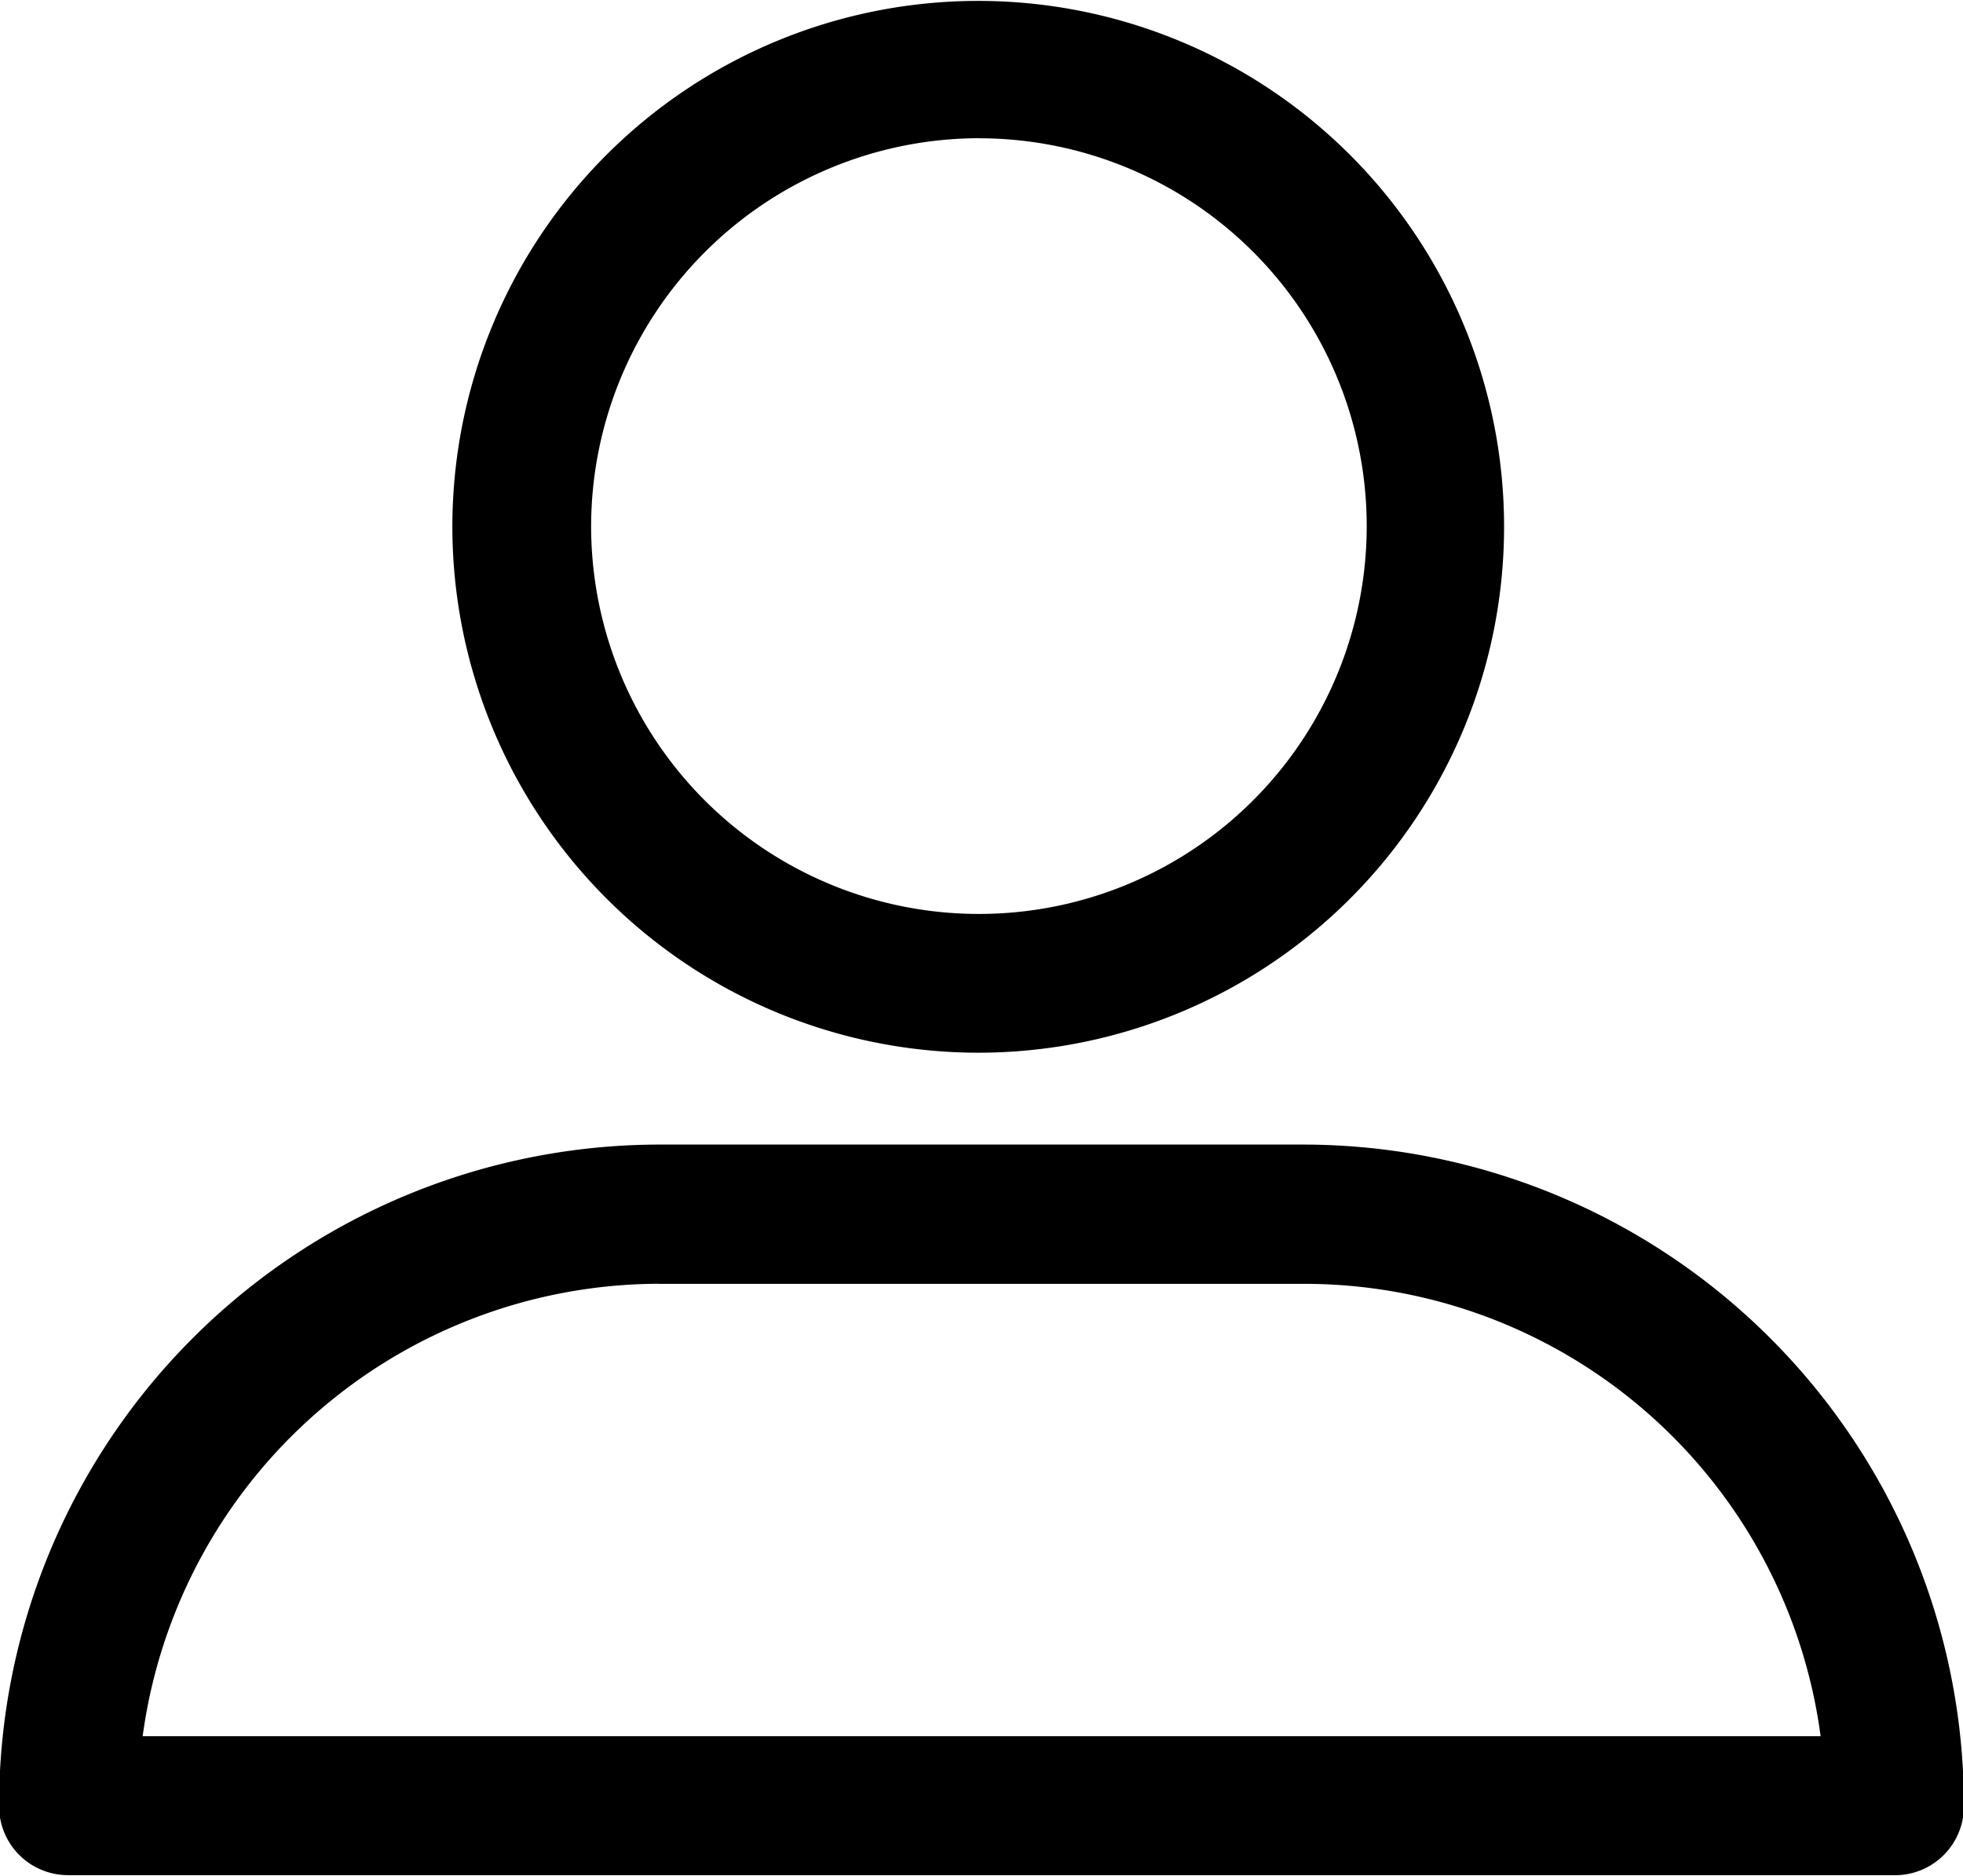 <svg xmlns="http://www.w3.org/2000/svg" width="28.124" height="26.876" viewBox="0 0 28.124 26.876">
  <defs>
    <style>
      .cls-1 {
        fill-rule: evenodd;
      }
    </style>
  </defs>
  <path class="cls-1" d="M497.454,859.143a7.534,7.534,0,1,0-7.535-7.545A7.541,7.541,0,0,0,497.454,859.143Zm0-13.1a5.556,5.556,0,1,1-5.547,5.556A5.568,5.568,0,0,1,497.454,846.042Zm-13.035,24.883h26.162a0.987,0.987,0,0,0,.994-1,9.471,9.471,0,0,0-9.453-9.467h-9.244a9.47,9.47,0,0,0-9.453,9.467A0.987,0.987,0,0,0,484.419,870.925Zm8.459-8.472h9.244a7.464,7.464,0,0,1,7.4,6.481H485.482A7.483,7.483,0,0,1,492.878,862.453Z" transform="translate(-483.438 -844.062)"/>
</svg>
